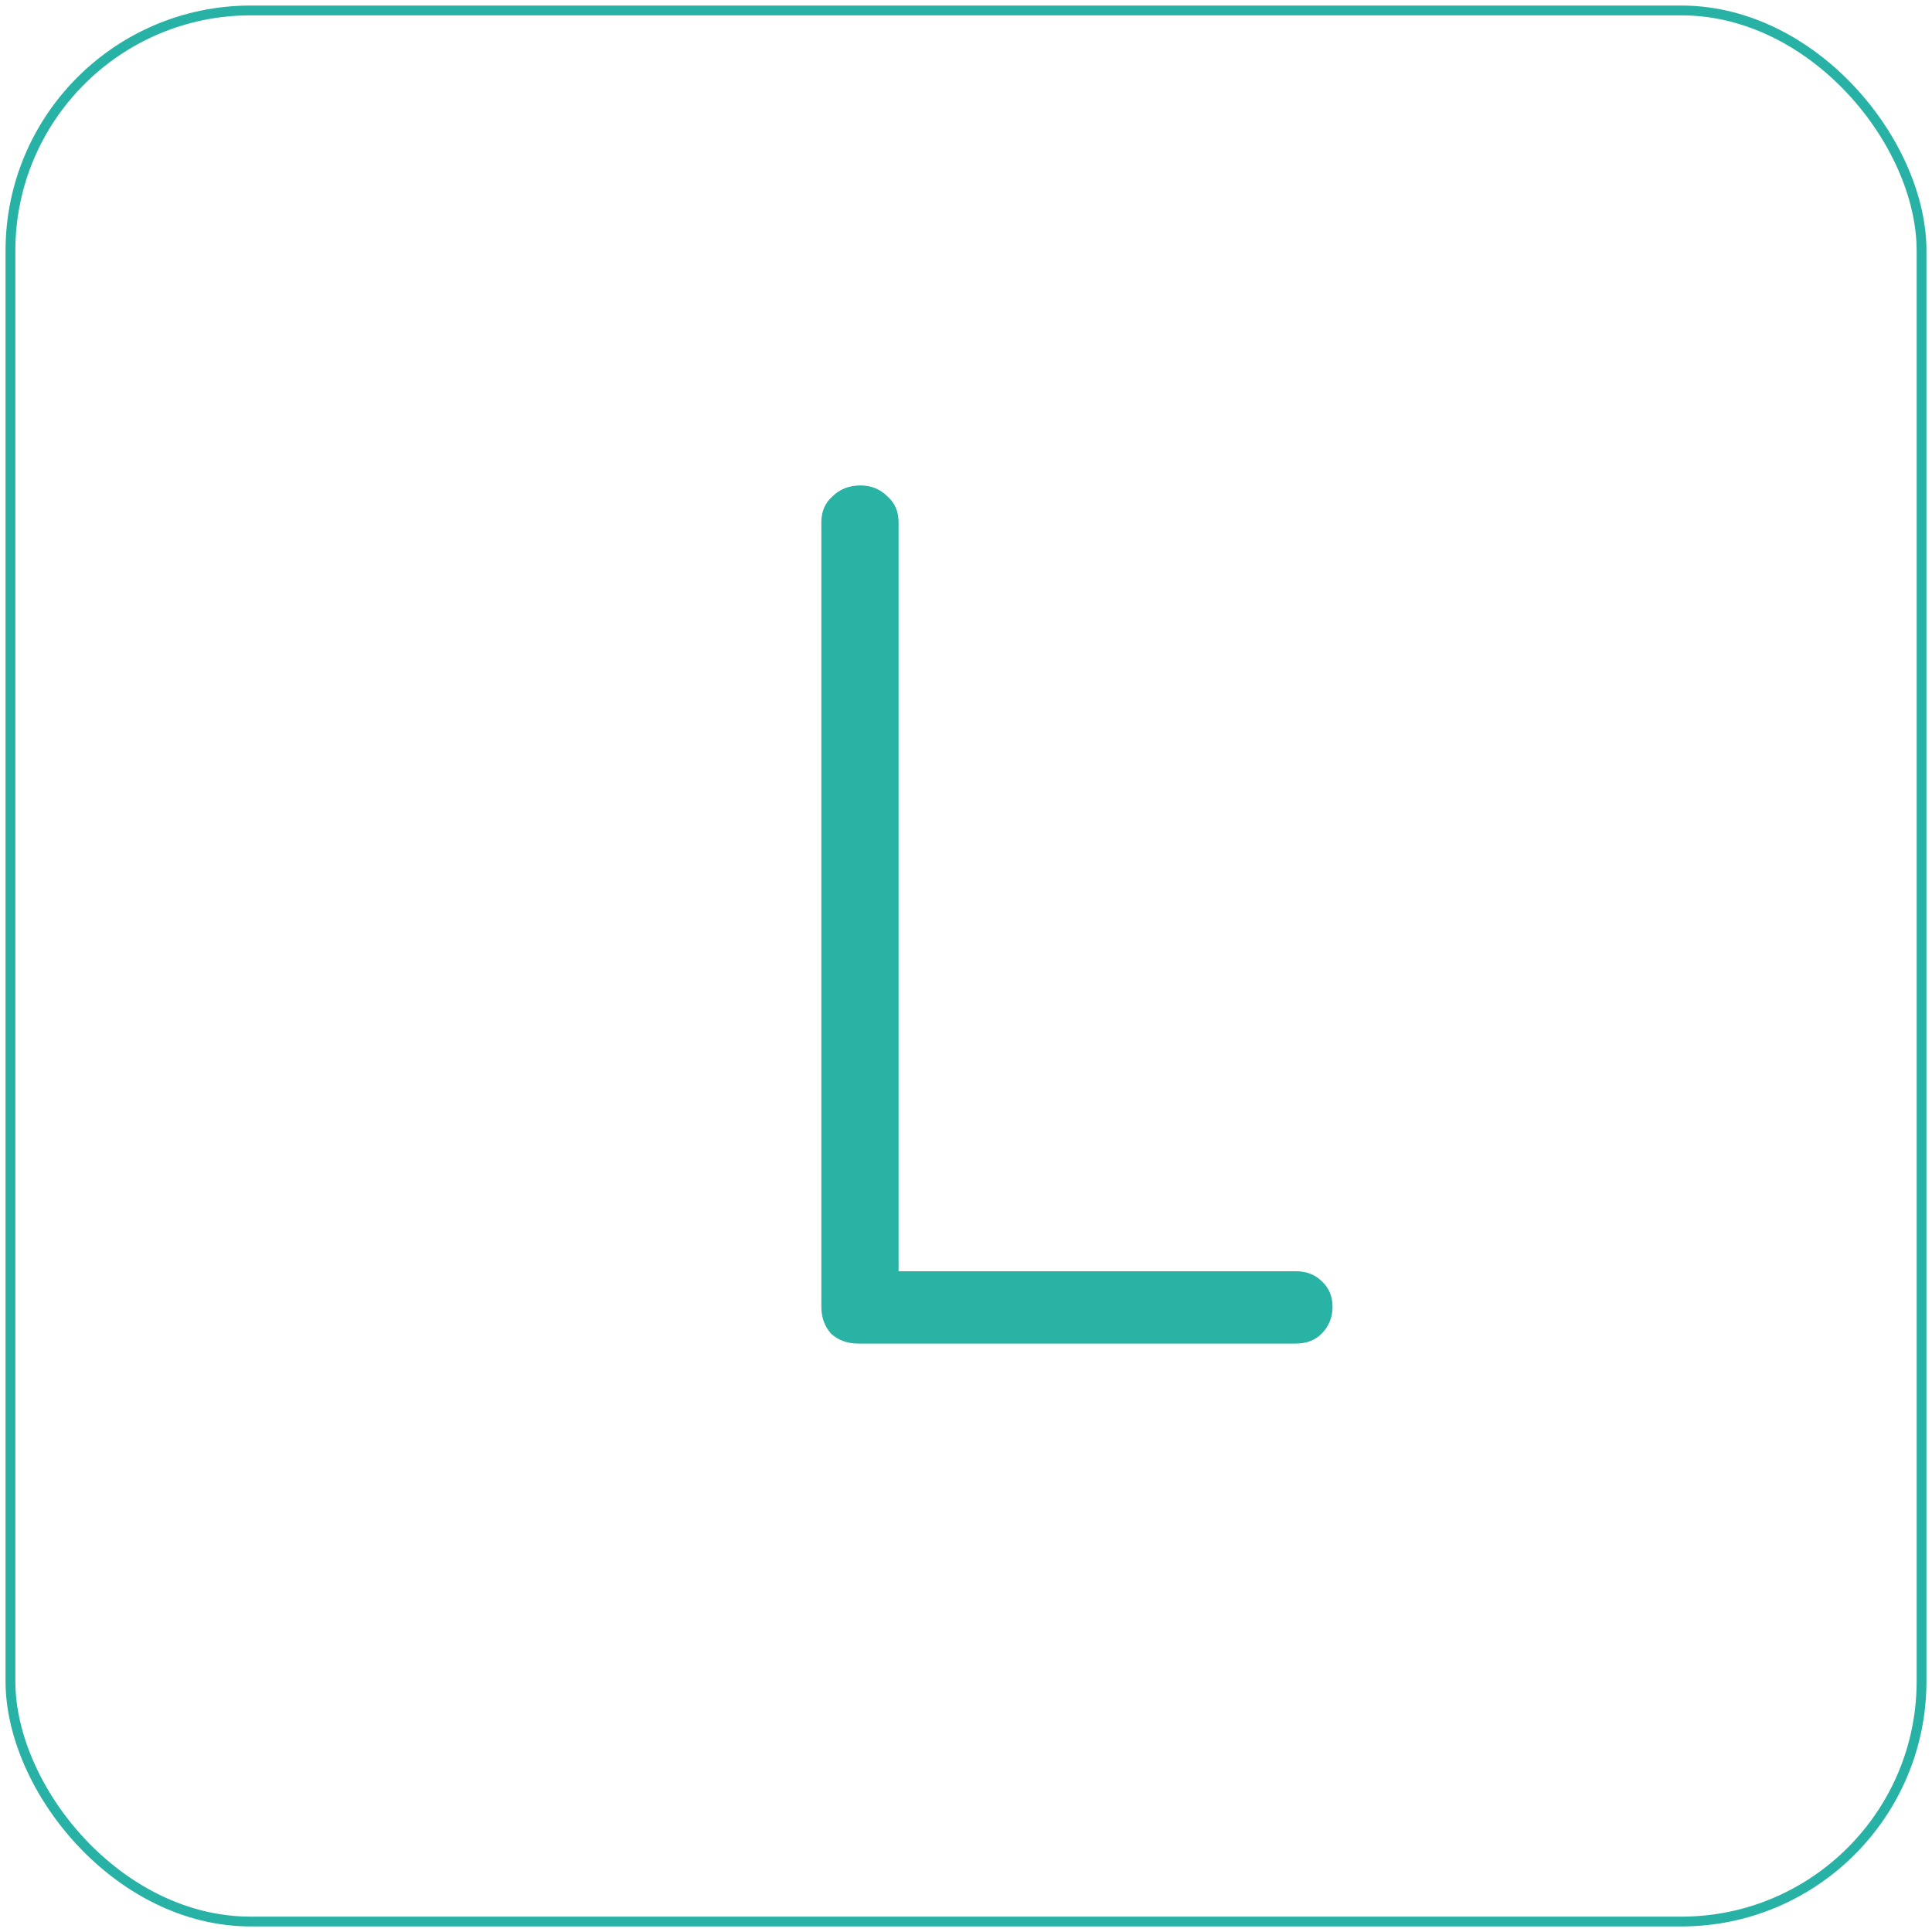 <svg width="197" height="197" viewBox="0 0 197 197" fill="none" xmlns="http://www.w3.org/2000/svg">
<g filter="url(#filter0_i)">
<rect x="196.434" y="196.434" width="195.869" height="195.869" rx="25" transform="rotate(-180 196.434 196.434)" fill="white"/>
</g>
<rect x="195.934" y="195.934" width="194.869" height="194.869" rx="24.5" transform="rotate(-180 195.934 195.934)" stroke="#28B2A5"/>
<path d="M132.125 129.625C133.208 129.625 134.083 129.958 134.75 130.625C135.5 131.292 135.875 132.167 135.875 133.25C135.875 134.333 135.5 135.25 134.75 136C134.083 136.667 133.208 137 132.125 137H87.5C86.417 137 85.5 136.667 84.75 136C84.083 135.25 83.75 134.333 83.75 133.25V53.25C83.75 52.167 84.125 51.292 84.875 50.625C85.625 49.875 86.583 49.5 87.75 49.5C88.833 49.5 89.75 49.875 90.5 50.625C91.25 51.292 91.625 52.167 91.625 53.25V129.625H132.125Z" fill="#28B3A5"/>
<defs>
<filter id="filter0_i" x="0.566" y="0.566" width="195.869" height="195.869" filterUnits="userSpaceOnUse" color-interpolation-filters="sRGB">
<feFlood flood-opacity="0" result="BackgroundImageFix"/>
<feBlend mode="normal" in="SourceGraphic" in2="BackgroundImageFix" result="shape"/>
<feColorMatrix in="SourceAlpha" type="matrix" values="0 0 0 0 0 0 0 0 0 0 0 0 0 0 0 0 0 0 127 0" result="hardAlpha"/>
<feMorphology radius="4" operator="erode" in="SourceAlpha" result="effect1_innerShadow"/>
<feOffset/>
<feGaussianBlur stdDeviation="3.5"/>
<feComposite in2="hardAlpha" operator="arithmetic" k2="-1" k3="1"/>
<feColorMatrix type="matrix" values="0 0 0 0 0.302 0 0 0 0 0.714 0 0 0 0 0.675 0 0 0 0.81 0"/>
<feBlend mode="normal" in2="shape" result="effect1_innerShadow"/>
</filter>
</defs>
</svg>
